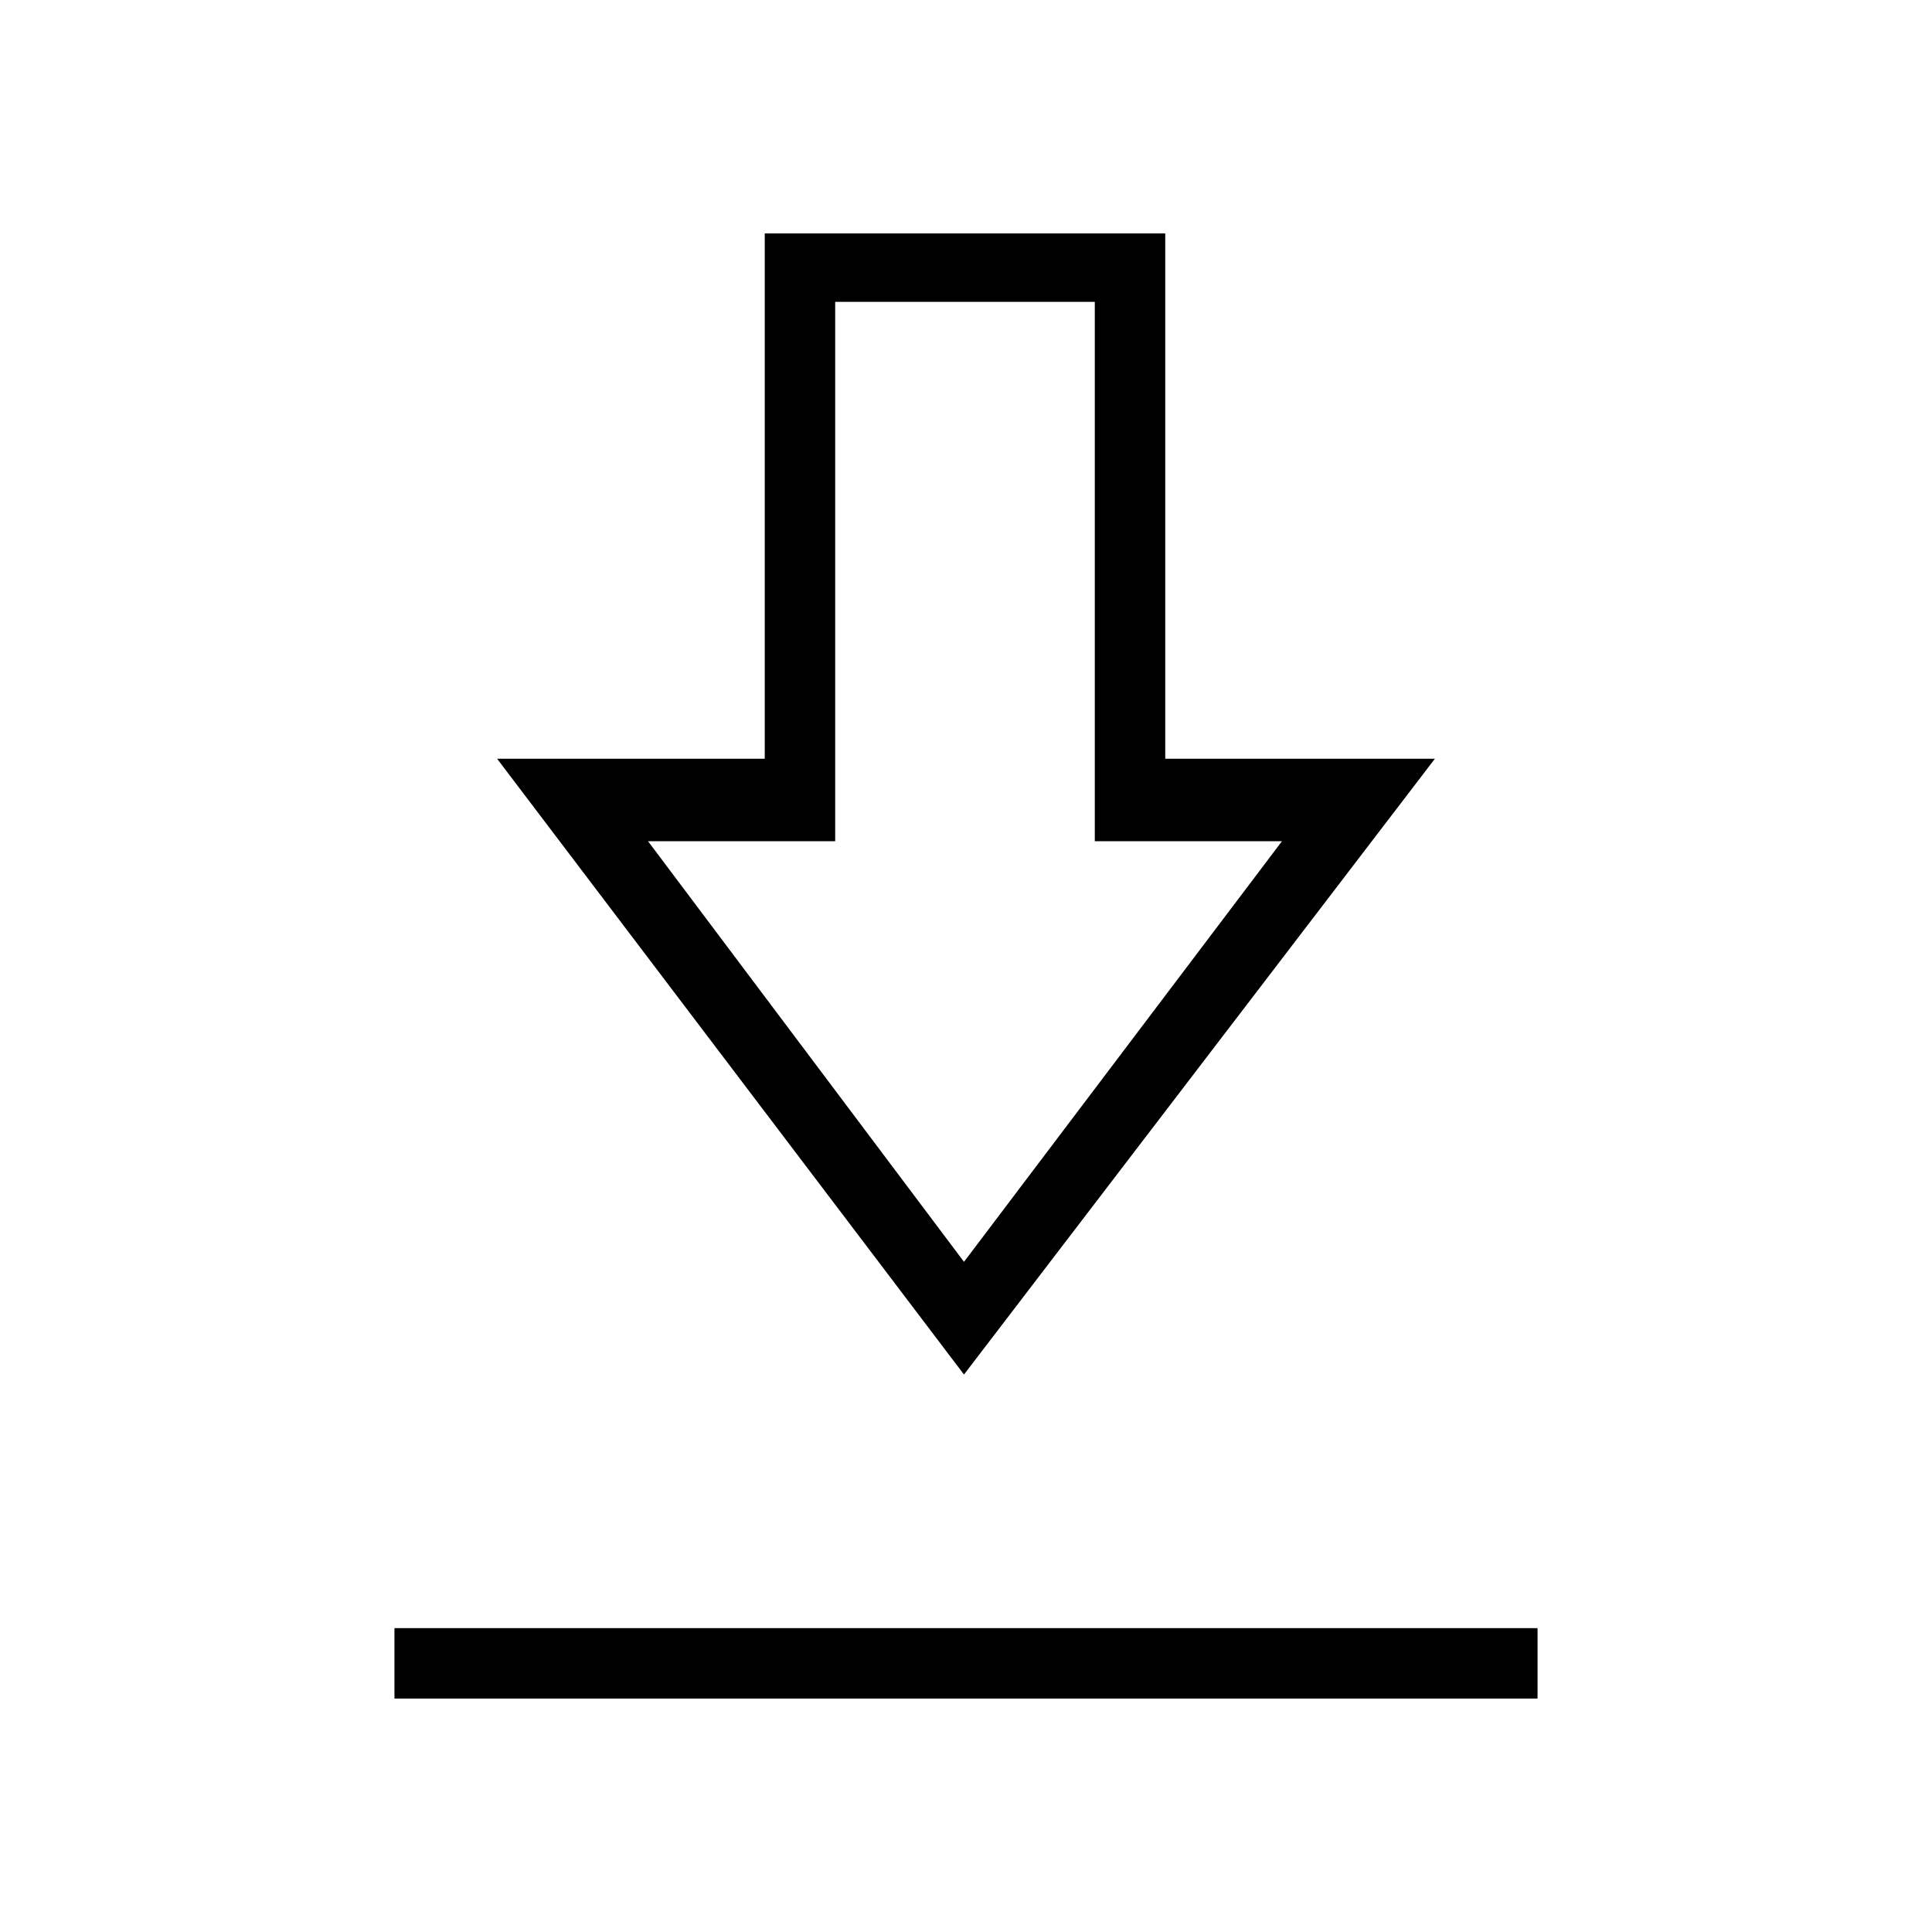 <svg xmlns="http://www.w3.org/2000/svg" height="48" viewBox="0 -960 960 960" width="48"><path d="M196-116v-35h568v35H196Zm283-161L247-583h133v-261h199v261h134L479-277Zm0-56 158-209h-93v-268H415v268h-93l157 209Zm2-209Z"/></svg>